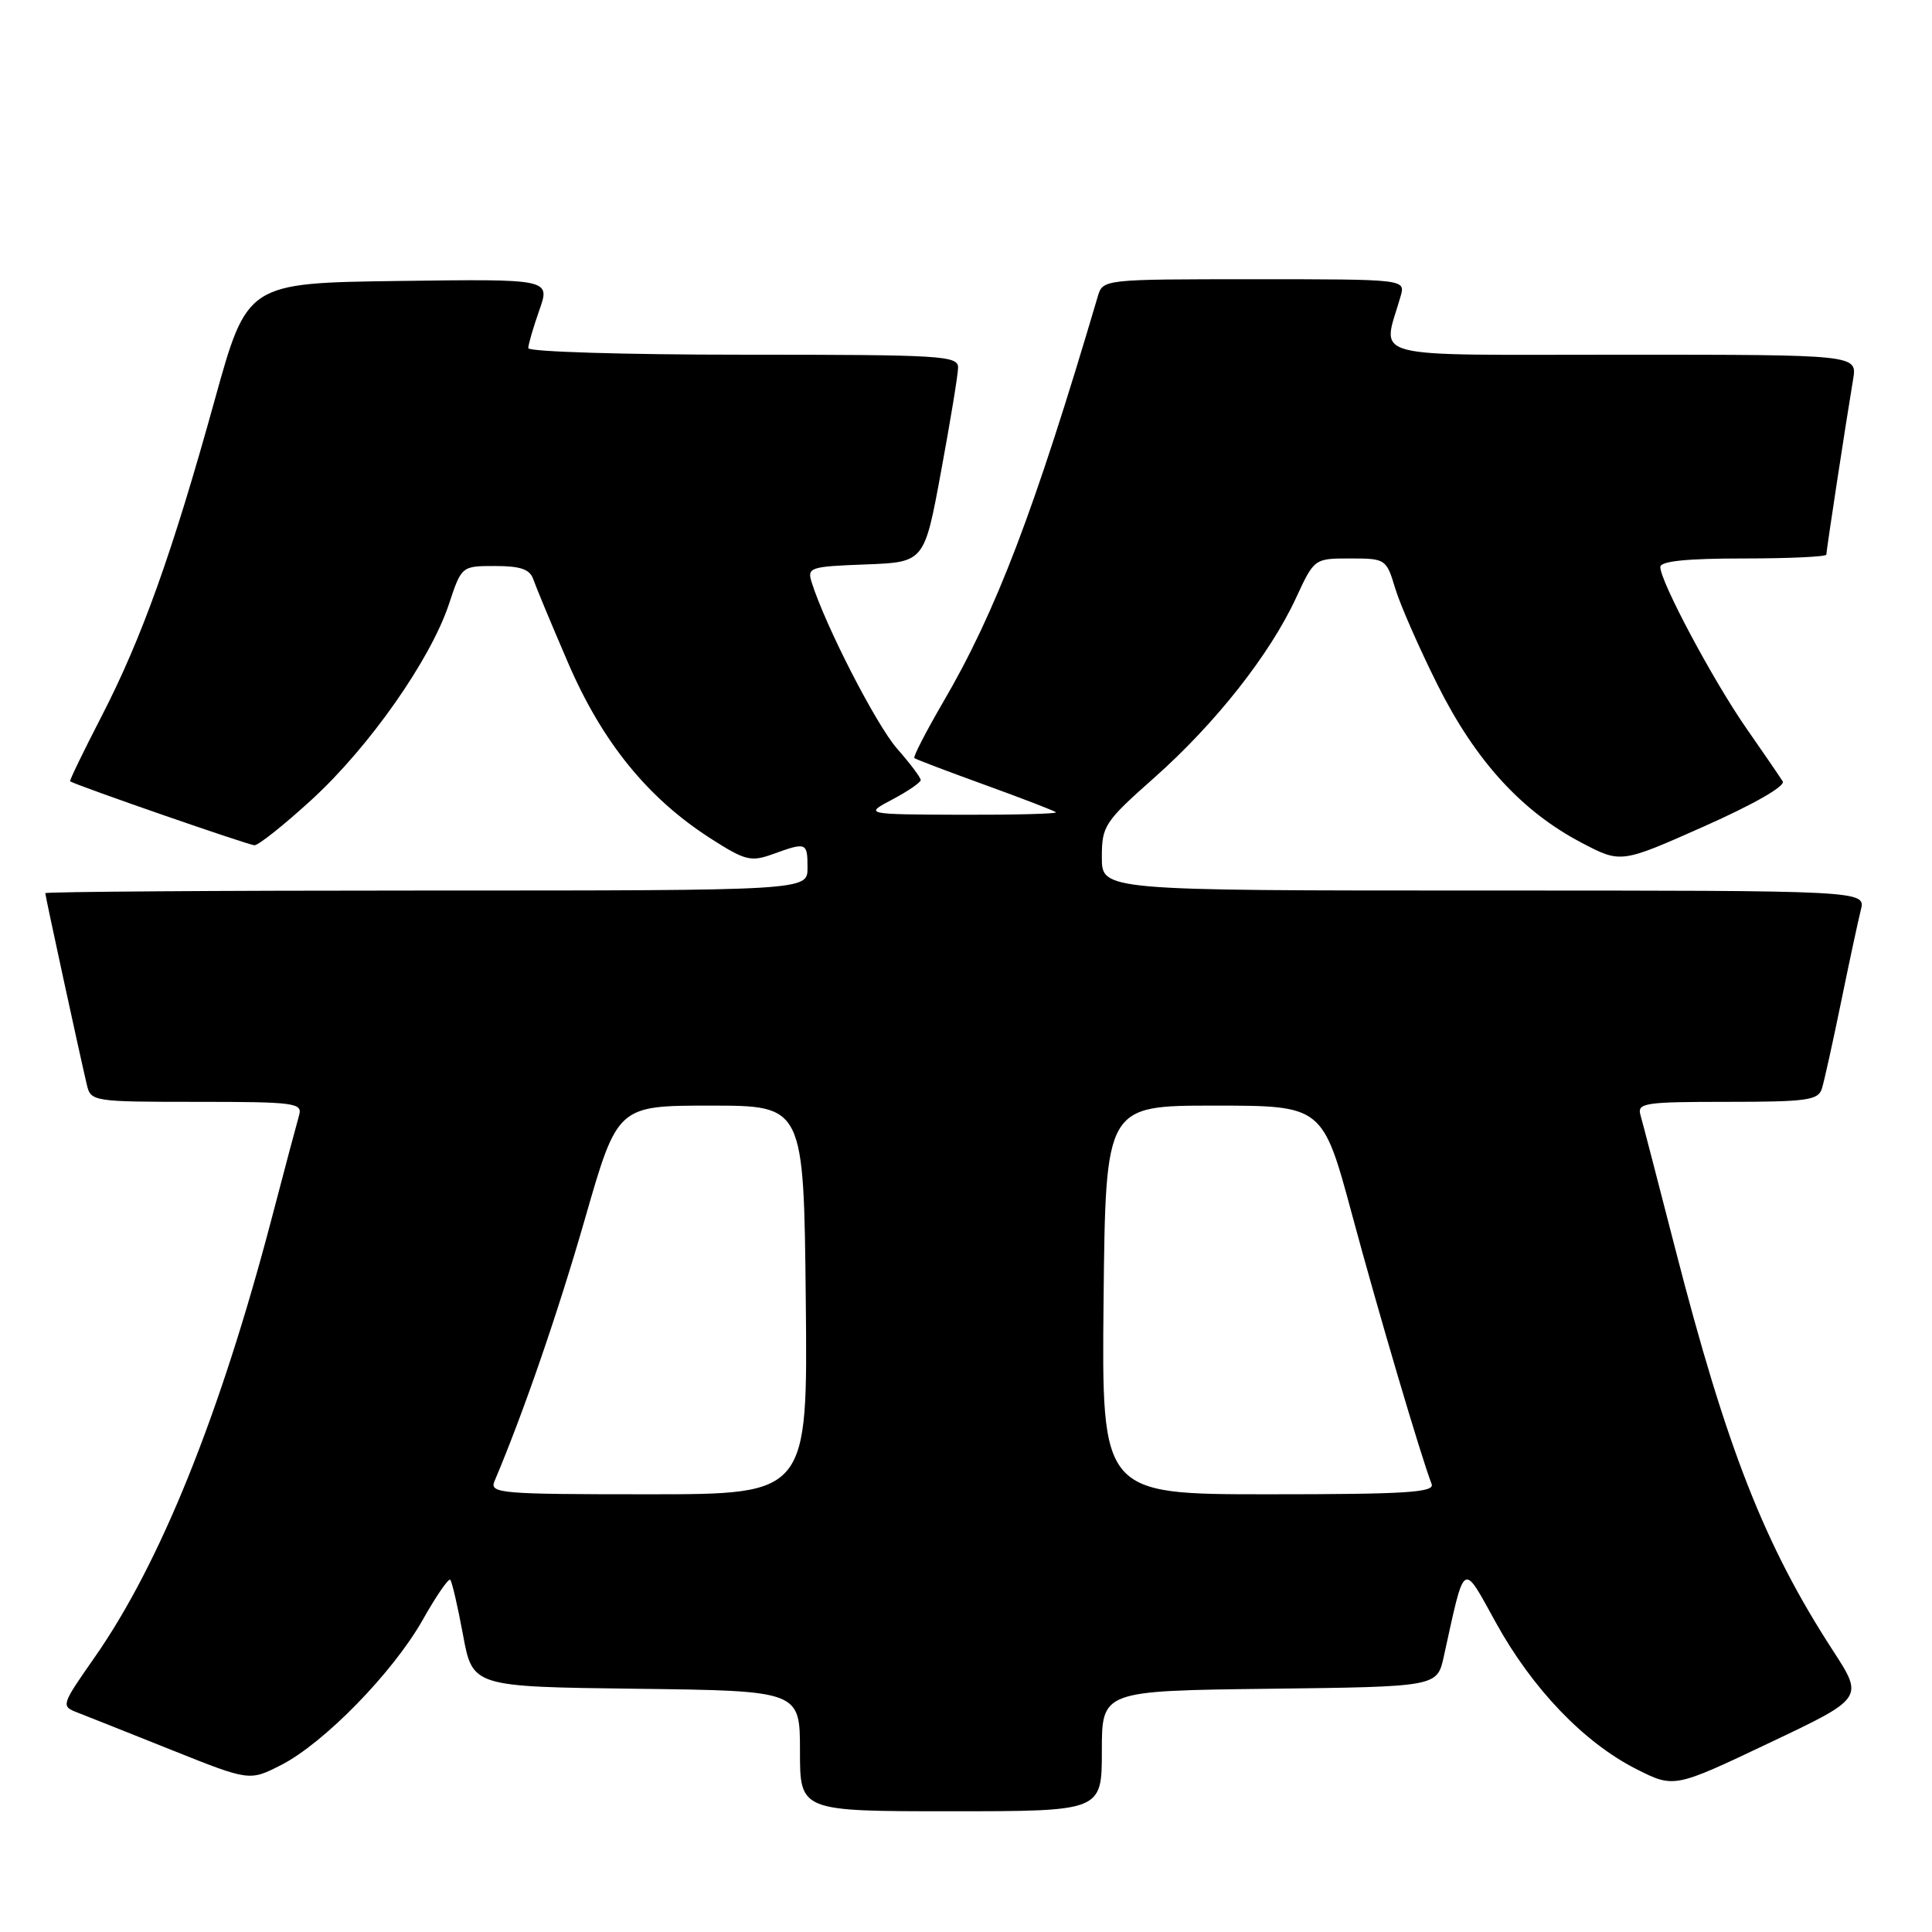 <?xml version="1.0" encoding="UTF-8" standalone="no"?>
<!DOCTYPE svg PUBLIC "-//W3C//DTD SVG 1.1//EN" "http://www.w3.org/Graphics/SVG/1.1/DTD/svg11.dtd" >
<svg xmlns="http://www.w3.org/2000/svg" xmlns:xlink="http://www.w3.org/1999/xlink" version="1.1" viewBox="0 0 256 256">
 <g >
 <path fill="currentColor"
d=" M 146.00 232.02 C 146.00 224.04 146.00 224.04 168.21 223.77 C 190.43 223.50 190.43 223.50 191.31 219.50 C 194.15 206.60 193.72 206.88 198.22 215.02 C 203.05 223.77 209.87 230.88 216.78 234.39 C 221.82 236.94 221.82 236.94 234.39 230.97 C 246.96 225.01 246.96 225.01 242.90 218.75 C 233.80 204.74 228.80 191.98 221.96 165.40 C 219.71 156.66 217.65 148.71 217.37 147.75 C 216.91 146.15 217.91 146.00 228.87 146.00 C 239.42 146.00 240.93 145.79 241.41 144.25 C 241.71 143.29 242.85 138.15 243.94 132.83 C 245.03 127.51 246.21 122.00 246.57 120.58 C 247.22 118.00 247.22 118.00 196.61 118.00 C 146.00 118.00 146.00 118.00 146.00 113.60 C 146.00 109.42 146.34 108.91 152.98 103.02 C 161.07 95.84 168.26 86.72 171.72 79.25 C 174.15 74.00 174.15 74.00 178.92 74.00 C 183.60 74.00 183.70 74.07 184.87 77.95 C 185.52 80.12 188.05 85.88 190.49 90.76 C 195.52 100.82 201.64 107.52 209.59 111.68 C 214.78 114.40 214.78 114.40 225.82 109.49 C 232.33 106.60 236.60 104.16 236.22 103.54 C 235.87 102.97 233.70 99.80 231.40 96.50 C 227.00 90.18 220.00 77.06 220.00 75.13 C 220.00 74.36 223.47 74.00 231.00 74.00 C 237.05 74.00 242.00 73.77 242.00 73.49 C 242.00 72.95 244.61 55.84 245.55 50.25 C 246.09 47.00 246.09 47.00 214.92 47.00 C 180.29 47.00 183.17 47.76 185.59 39.25 C 186.23 37.00 186.23 37.00 166.18 37.00 C 146.26 37.00 146.13 37.01 145.47 39.25 C 137.06 67.73 131.98 81.05 124.94 93.09 C 122.68 96.98 120.97 100.29 121.16 100.45 C 121.35 100.61 125.55 102.21 130.50 104.00 C 135.45 105.79 139.69 107.43 139.92 107.63 C 140.15 107.83 134.52 107.98 127.42 107.96 C 114.50 107.91 114.50 107.91 118.25 105.93 C 120.31 104.84 122.00 103.68 122.00 103.36 C 122.00 103.03 120.59 101.16 118.87 99.20 C 116.11 96.05 109.41 83.02 107.56 77.19 C 106.93 75.19 107.27 75.07 114.69 74.79 C 122.48 74.50 122.48 74.50 124.69 62.50 C 125.91 55.90 126.93 49.71 126.95 48.75 C 127.00 47.12 124.99 47.00 98.50 47.00 C 82.82 47.00 70.00 46.61 70.00 46.13 C 70.00 45.64 70.66 43.39 71.46 41.11 C 72.93 36.96 72.93 36.96 52.84 37.23 C 32.75 37.50 32.75 37.50 28.45 53.00 C 22.82 73.33 18.77 84.62 13.44 94.95 C 11.04 99.60 9.17 103.46 9.29 103.53 C 10.45 104.19 32.97 112.00 33.72 112.00 C 34.26 112.00 37.69 109.27 41.32 105.94 C 48.93 98.97 57.03 87.42 59.48 80.07 C 61.16 75.00 61.16 75.00 65.61 75.00 C 68.96 75.00 70.21 75.43 70.66 76.75 C 70.99 77.71 73.06 82.70 75.27 87.82 C 79.78 98.30 85.81 105.74 94.11 111.07 C 98.74 114.04 99.48 114.23 102.42 113.17 C 106.87 111.56 107.00 111.61 107.00 115.00 C 107.00 118.00 107.00 118.00 56.50 118.00 C 28.72 118.00 6.00 118.16 6.00 118.35 C 6.00 118.71 10.55 139.69 11.51 143.75 C 12.03 145.95 12.34 146.00 26.09 146.00 C 38.99 146.00 40.09 146.14 39.64 147.75 C 39.36 148.71 37.73 154.84 36.02 161.37 C 29.17 187.48 21.24 207.15 12.55 219.59 C 8.10 225.96 8.06 226.07 10.26 226.92 C 11.49 227.40 17.13 229.64 22.78 231.90 C 33.06 236.01 33.06 236.01 37.24 233.88 C 42.94 230.97 52.07 221.61 56.00 214.66 C 57.78 211.50 59.43 209.10 59.66 209.33 C 59.89 209.56 60.65 212.84 61.35 216.62 C 62.62 223.50 62.62 223.50 84.31 223.77 C 106.00 224.04 106.00 224.04 106.00 232.02 C 106.00 240.00 106.00 240.00 126.00 240.00 C 146.00 240.00 146.00 240.00 146.00 232.02 Z  M 65.53 196.25 C 69.37 187.17 73.93 173.96 77.51 161.50 C 81.82 146.50 81.82 146.50 94.16 146.50 C 106.50 146.50 106.50 146.50 106.77 172.25 C 107.03 198.00 107.03 198.00 85.91 198.00 C 66.18 198.00 64.83 197.88 65.53 196.25 Z  M 146.23 172.25 C 146.50 146.50 146.50 146.50 160.88 146.50 C 175.26 146.50 175.26 146.50 179.17 161.00 C 182.62 173.82 188.25 192.88 189.70 196.65 C 190.12 197.76 186.22 198.00 168.09 198.00 C 145.97 198.00 145.97 198.00 146.23 172.25 Z "/>
</g>
</svg>